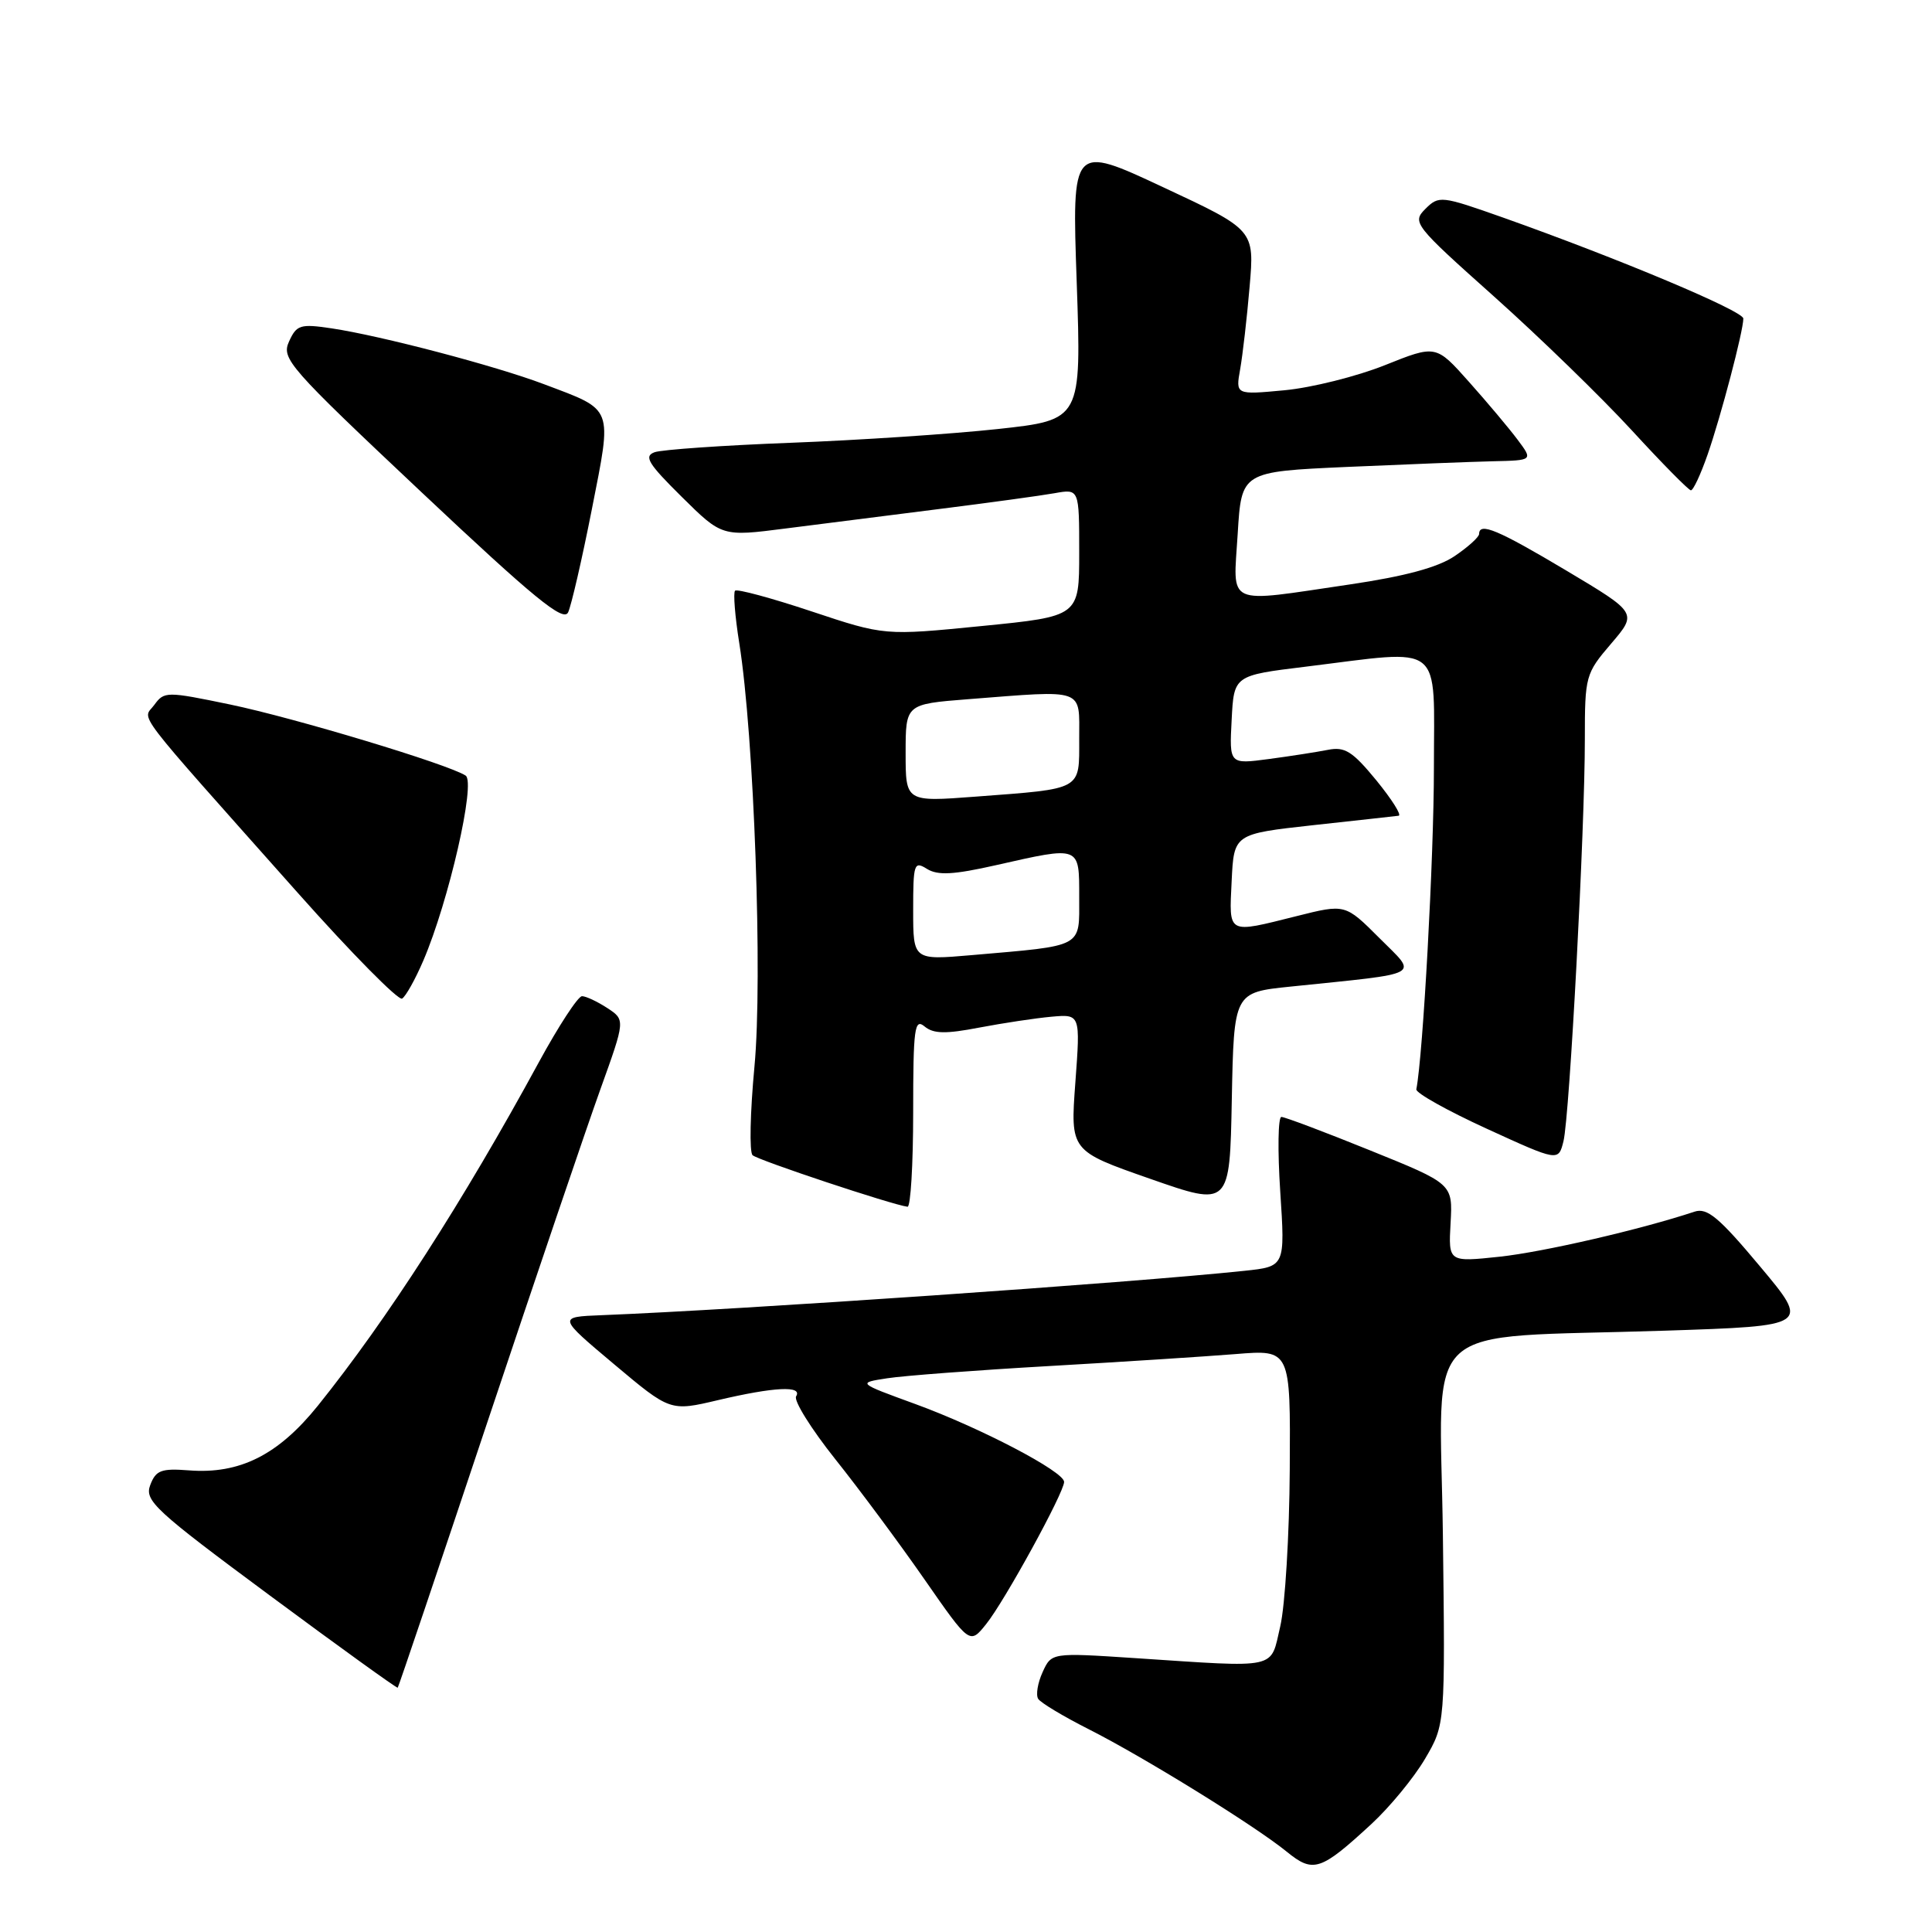 <?xml version="1.0" encoding="UTF-8" standalone="no"?>
<!DOCTYPE svg PUBLIC "-//W3C//DTD SVG 1.1//EN" "http://www.w3.org/Graphics/SVG/1.1/DTD/svg11.dtd" >
<svg xmlns="http://www.w3.org/2000/svg" xmlns:xlink="http://www.w3.org/1999/xlink" version="1.1" viewBox="0 0 256 256">
 <g >
 <path fill="currentColor"
d=" M 181.71 241.70 C 184.15 239.45 187.35 235.56 188.82 233.06 C 191.50 228.50 191.50 228.50 191.19 203.40 C 190.82 174.35 187.49 177.41 220.66 176.32 C 239.82 175.69 239.82 175.69 233.20 167.79 C 227.78 161.31 226.21 160.00 224.54 160.55 C 217.40 162.92 204.49 165.90 198.71 166.52 C 191.92 167.24 191.92 167.24 192.21 162.05 C 192.50 156.86 192.50 156.86 181.54 152.43 C 175.52 149.99 170.23 148.00 169.79 148.00 C 169.35 148.00 169.28 152.46 169.64 157.91 C 170.29 167.82 170.29 167.82 164.89 168.39 C 149.74 169.99 98.25 173.54 79.70 174.27 C 73.91 174.50 73.91 174.50 81.36 180.76 C 88.81 187.02 88.81 187.02 95.16 185.52 C 102.61 183.77 106.38 183.58 105.49 185.02 C 105.14 185.58 107.48 189.33 110.68 193.35 C 113.88 197.36 119.20 204.53 122.50 209.28 C 128.50 217.91 128.50 217.91 130.67 215.20 C 133.10 212.19 141.00 197.77 141.00 196.36 C 141.00 194.99 129.91 189.19 121.28 186.04 C 113.60 183.24 113.60 183.24 117.55 182.63 C 119.72 182.29 129.38 181.56 139.00 181.01 C 148.62 180.46 159.76 179.74 163.75 179.42 C 171.00 178.83 171.00 178.83 170.90 194.66 C 170.85 203.37 170.28 212.75 169.64 215.50 C 168.29 221.27 169.65 220.98 150.41 219.71 C 139.33 218.98 139.33 218.98 138.15 221.57 C 137.50 222.99 137.24 224.58 137.56 225.10 C 137.88 225.62 140.90 227.43 144.26 229.13 C 151.56 232.82 166.31 241.94 170.50 245.36 C 174.01 248.22 174.98 247.91 181.71 241.70 Z  M 64.57 188.47 C 71.00 169.24 77.74 149.37 79.56 144.32 C 82.86 135.14 82.86 135.14 80.47 133.57 C 79.15 132.71 77.64 132.00 77.12 132.00 C 76.59 132.00 74.02 135.94 71.40 140.75 C 61.37 159.19 51.28 174.86 42.13 186.25 C 36.86 192.80 31.76 195.36 25.02 194.83 C 21.36 194.55 20.65 194.82 19.91 196.77 C 19.12 198.84 20.48 200.10 35.78 211.43 C 44.97 218.24 52.59 223.73 52.70 223.63 C 52.81 223.52 58.15 207.70 64.57 188.47 Z  M 121.00 147.38 C 121.00 136.22 121.18 134.90 122.51 136.01 C 123.69 136.99 125.30 137.02 129.76 136.16 C 132.92 135.56 137.22 134.91 139.33 134.72 C 143.16 134.38 143.16 134.38 142.49 143.44 C 141.82 152.50 141.82 152.50 152.38 156.19 C 162.95 159.89 162.95 159.89 163.22 145.69 C 163.50 131.50 163.50 131.50 171.00 130.73 C 188.87 128.88 187.89 129.42 182.78 124.30 C 178.25 119.77 178.25 119.77 171.81 121.39 C 162.53 123.71 162.86 123.89 163.20 116.75 C 163.50 110.50 163.50 110.50 174.00 109.34 C 179.78 108.71 184.87 108.15 185.32 108.09 C 185.77 108.04 184.44 105.94 182.38 103.41 C 179.21 99.55 178.20 98.91 175.95 99.36 C 174.48 99.65 170.94 100.20 168.09 100.58 C 162.89 101.27 162.89 101.27 163.20 95.39 C 163.50 89.50 163.50 89.50 173.00 88.34 C 191.54 86.06 190.00 84.84 190.00 101.80 C 190.00 113.58 188.56 139.82 187.67 144.34 C 187.58 144.82 191.78 147.17 197.00 149.56 C 206.50 153.91 206.50 153.91 207.17 151.21 C 207.98 147.91 210.01 109.81 210.00 97.93 C 210.00 89.59 210.09 89.25 213.48 85.29 C 216.96 81.22 216.96 81.22 207.56 75.61 C 198.48 70.20 196.01 69.16 195.99 70.75 C 195.99 71.16 194.53 72.48 192.74 73.69 C 190.52 75.19 186.17 76.36 178.87 77.44 C 162.15 79.90 163.41 80.46 164.00 70.75 C 164.50 62.50 164.50 62.50 178.50 61.87 C 186.20 61.53 194.89 61.19 197.82 61.12 C 203.14 61.00 203.14 61.00 201.08 58.25 C 199.95 56.74 197.05 53.29 194.64 50.59 C 190.27 45.68 190.27 45.68 183.50 48.39 C 179.77 49.88 173.80 51.37 170.22 51.71 C 163.72 52.32 163.72 52.32 164.33 48.91 C 164.66 47.03 165.23 42.12 165.58 37.98 C 166.23 30.46 166.23 30.46 154.13 24.81 C 142.03 19.15 142.03 19.15 142.67 37.40 C 143.30 55.64 143.30 55.64 132.20 56.85 C 126.09 57.51 113.76 58.33 104.80 58.67 C 95.83 59.01 87.71 59.58 86.74 59.92 C 85.28 60.45 85.88 61.43 90.33 65.83 C 95.67 71.11 95.67 71.11 104.08 70.03 C 108.71 69.44 117.90 68.28 124.50 67.44 C 131.10 66.61 137.96 65.67 139.75 65.35 C 143.00 64.77 143.00 64.77 143.00 73.22 C 143.00 81.67 143.00 81.67 130.10 82.95 C 117.20 84.23 117.20 84.23 107.53 81.01 C 102.22 79.24 97.66 78.01 97.40 78.27 C 97.14 78.53 97.39 81.67 97.96 85.24 C 99.92 97.53 101.07 129.62 99.97 141.32 C 99.40 147.38 99.28 152.67 99.72 153.07 C 100.40 153.72 118.22 159.65 120.25 159.90 C 120.66 159.96 121.00 154.32 121.00 147.38 Z  M 56.09 127.29 C 59.46 119.43 63.07 103.67 61.70 102.77 C 59.41 101.27 39.12 95.15 30.49 93.35 C 22.05 91.60 21.76 91.60 20.44 93.41 C 18.90 95.52 17.11 93.17 39.45 118.30 C 46.57 126.31 52.80 132.62 53.28 132.32 C 53.77 132.02 55.03 129.76 56.09 127.29 Z  M 78.42 67.50 C 81.13 53.71 81.40 54.43 72.06 50.90 C 65.60 48.46 50.53 44.50 43.95 43.51 C 39.79 42.89 39.30 43.04 38.30 45.25 C 37.26 47.53 38.23 48.63 55.85 65.22 C 70.77 79.27 74.66 82.45 75.28 81.14 C 75.70 80.24 77.12 74.10 78.42 67.50 Z  M 226.26 60.25 C 228.03 55.17 231.00 43.87 231.00 42.21 C 231.00 41.20 214.48 34.26 199.11 28.81 C 190.96 25.93 190.66 25.90 188.87 27.68 C 187.09 29.47 187.35 29.81 197.98 39.30 C 204.00 44.68 212.20 52.65 216.21 57.01 C 220.22 61.38 223.75 64.96 224.05 64.97 C 224.36 64.99 225.35 62.86 226.26 60.25 Z  M 121.00 120.61 C 121.00 114.42 121.12 114.06 122.84 115.14 C 124.27 116.02 126.35 115.91 131.97 114.64 C 143.21 112.10 143.00 112.02 143.00 118.89 C 143.00 125.65 143.73 125.26 128.75 126.56 C 121.00 127.23 121.00 127.23 121.00 120.61 Z  M 120.00 99.78 C 120.00 93.30 120.00 93.30 128.25 92.65 C 143.92 91.43 143.00 91.11 143.00 97.89 C 143.00 104.78 143.55 104.48 129.25 105.56 C 120.00 106.26 120.00 106.26 120.00 99.78 Z "/>
</g>
</svg>